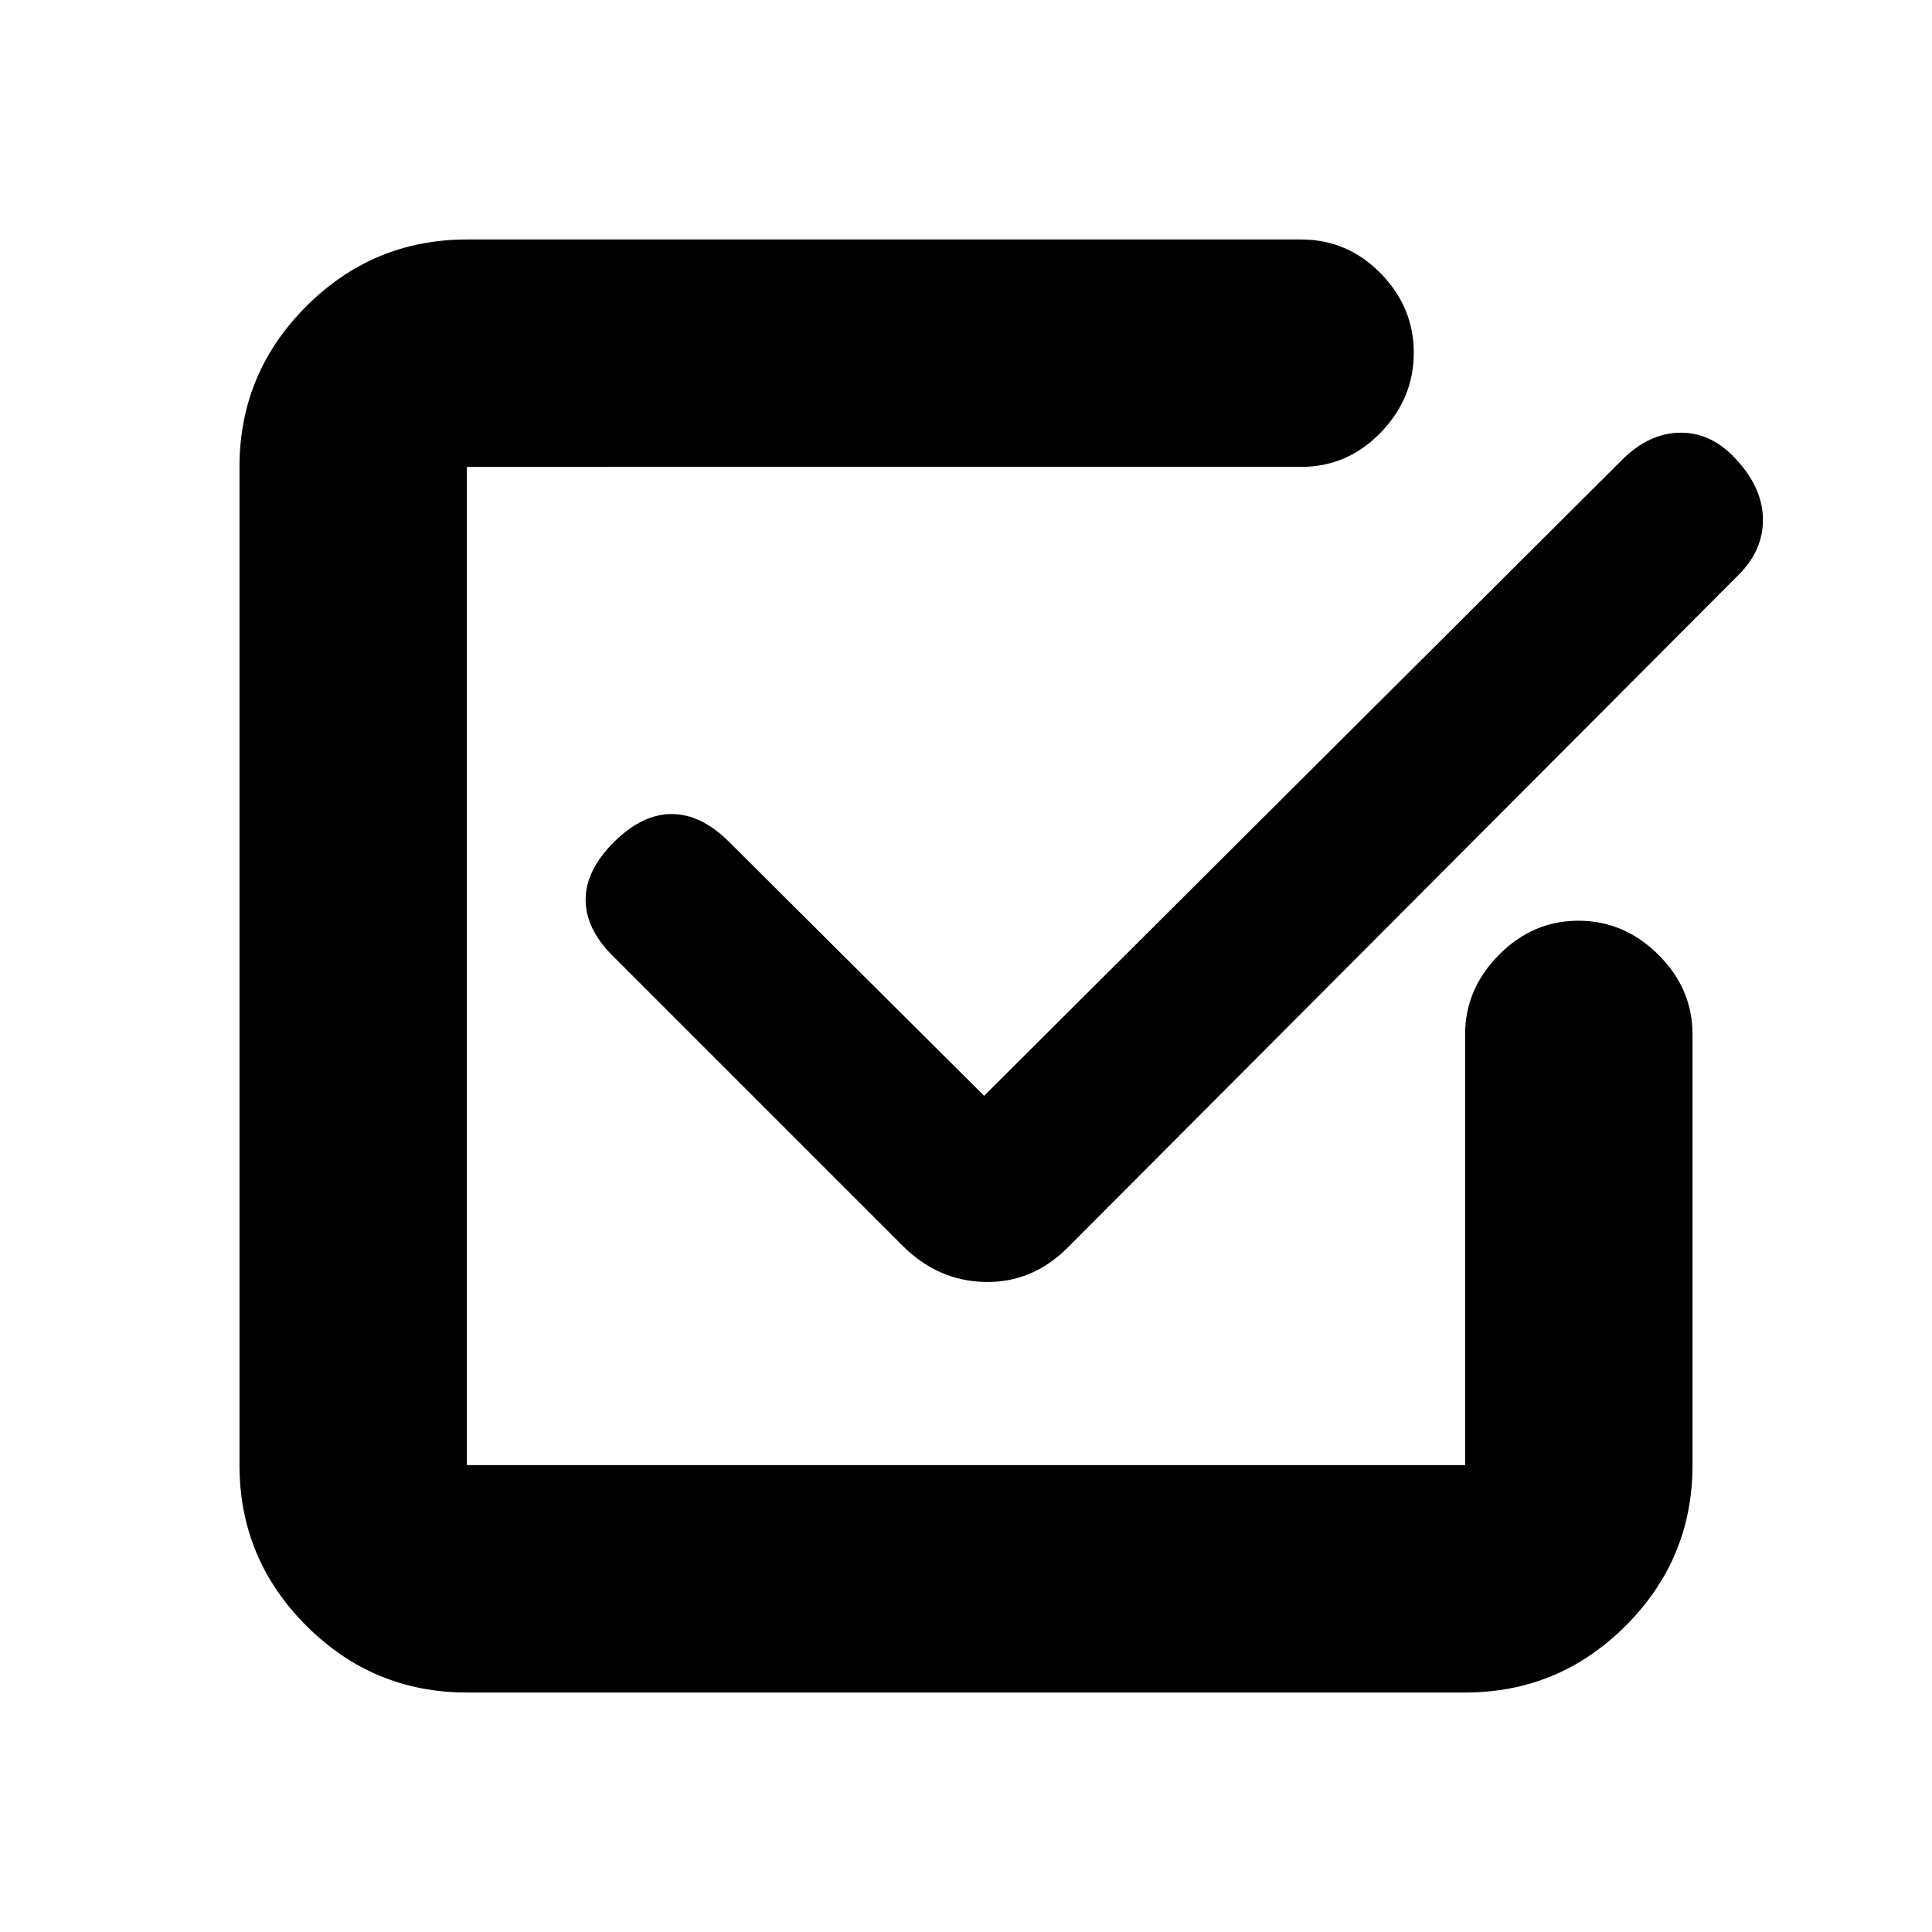 <svg xmlns="http://www.w3.org/2000/svg" height="20" viewBox="0 -960 960 960" width="20"><path d="M232-119q-46.61 0-79.81-33.19Q119-185.39 119-232v-496q0-46.61 33.19-79.81Q185.39-841 232-841h414.5q23.02 0 39.51 16.79t16.49 39.5q0 22.71-16.49 39.71t-39.51 17H232v496h496v-214.09q0-22.41 16.79-39.41 16.79-17 39.5-17T824-485.65q17 16.85 17 39.65v214q0 46.61-33.19 79.81Q774.61-119 728-119H232Zm257-296.5 317-316q13.5-13.5 29.29-13.5t28.07 14Q876-717 876-701.66q0 15.33-12.36 27.56L530.36-339.9q-17.54 17.4-40.95 16.9-23.41-.5-40.91-18L304.26-485.24Q291-498.5 291-513q0-14.5 14-28.5t28.75-14q14.75 0 28.71 14L489-415.5Z"/></svg>